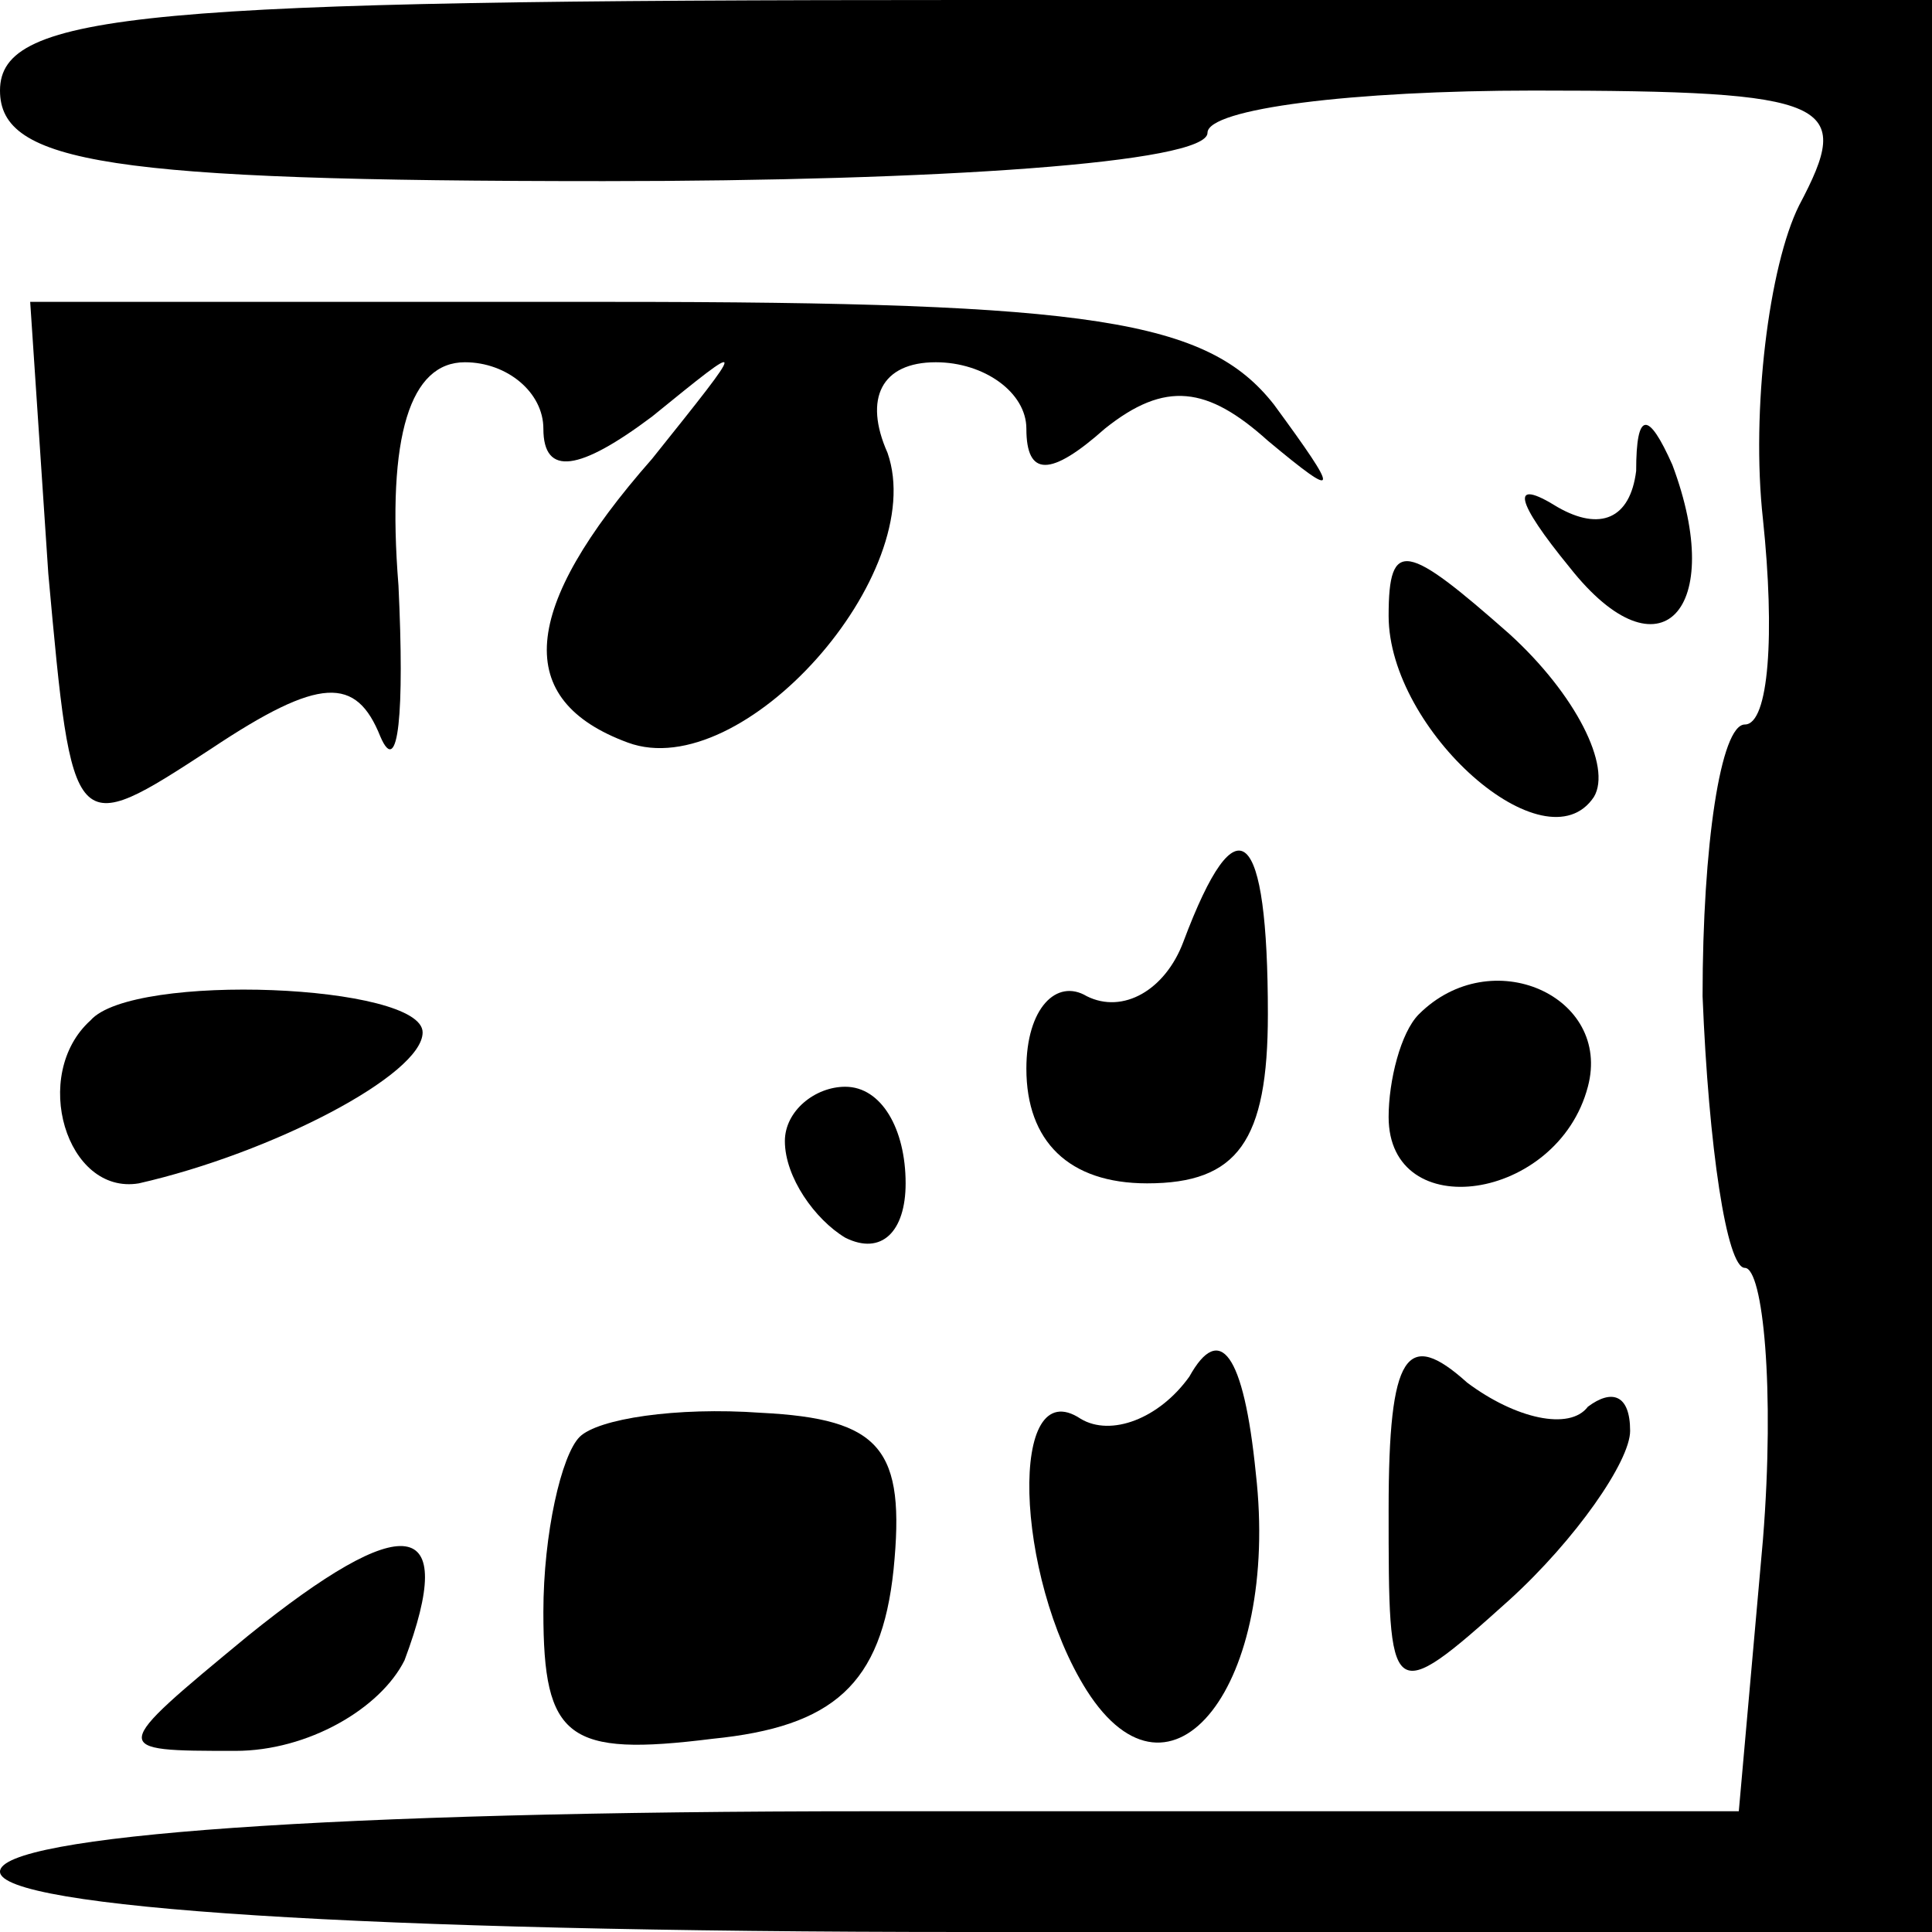 <?xml version="1.0" standalone="no"?>
<!DOCTYPE svg PUBLIC "-//W3C//DTD SVG 20010904//EN"
 "http://www.w3.org/TR/2001/REC-SVG-20010904/DTD/svg10.dtd">
<svg version="1.0" xmlns="http://www.w3.org/2000/svg"
 width="32pt" height="32pt" viewBox="0 0 32 32"
 preserveAspectRatio="xMidYMid meet">
<g transform="translate(0,32) scale(0.1,-0.1)"
fill="#000000" stroke="none">
<path fill="#000000" stroke="none" d="M0 305 c0 -12 18 -15 100 -15 55 0 100
3 100 8 0 4 24 7 54 7 50 0 53 -2 44 -19 -5 -10 -8 -34 -6 -52 2 -19 1 -34 -3
-34 -4 0 -7 -20 -7 -45 1 -25 4 -45 7 -45 3 0 5 -20 3 -45 l-4 -45 -144 0
c-89 0 -144 -4 -144 -10 0 -6 60 -10 160 -10 l160 0 0 160 0 160 -160 0 c-136
0 -160 -2 -160 -15z"/>
<path fill="#000000" stroke="none" d="M8 225 c4 -44 4 -44 27 -29 18 12 24
12 28 2 3 -7 4 4 3 25 -2 25 2 37 11 37 7 0 13 -5 13 -11 0 -8 6 -7 18 2 16
13 16 13 0 -7 -22 -25 -23 -40 -4 -47 19 -7 50 28 43 48 -4 9 -1 15 8 15 8 0
15 -5 15 -11 0 -8 4 -8 13 0 10 8 17 7 27 -2 12 -10 12 -9 1 6 -11 14 -30 17
-110 17 l-96 0 3 -45z"/>
<path fill="#000000" stroke="none" d="M271 242 c-1 -8 -6 -10 -13 -6 -8 5 -7
1 2 -10 15 -19 26 -7 17 17 -4 9 -6 9 -6 -1z"/>
<path fill="#000000" stroke="none" d="M230 218 c0 -19 26 -42 34 -30 3 5 -3
17 -14 27 -17 15 -20 16 -20 3z"/>
<path fill="#000000" stroke="none" d="M196 164 c-3 -8 -10 -12 -16 -9 -5 3
-10 -2 -10 -12 0 -12 7 -19 20 -19 15 0 20 7 20 28 0 31 -5 36 -14 12z"/>
<path fill="#000000" stroke="none" d="M15 151 c-10 -9 -4 -29 8 -27 22 5 47
18 47 25 0 8 -48 10 -55 2z"/>
<path fill="#000000" stroke="none" d="M235 152 c-3 -3 -5 -11 -5 -17 0 -18
28 -14 33 5 4 15 -16 24 -28 12z"/>
<path fill="#000000" stroke="none" d="M130 131 c0 -6 5 -13 10 -16 6 -3 10 1
10 9 0 9 -4 16 -10 16 -5 0 -10 -4 -10 -9z"/>
<path fill="#000000" stroke="none" d="M197 92 c-5 -7 -13 -10 -18 -7 -12 8
-11 -26 1 -45 14 -22 32 1 28 36 -2 20 -6 25 -11 16z"/>
<path fill="#000000" stroke="none" d="M230 70 c0 -32 0 -33 20 -15 11 10 20
23 20 28 0 6 -3 7 -7 4 -3 -4 -12 -2 -20 4 -10 9 -13 5 -13 -21z"/>
<path fill="#000000" stroke="none" d="M96 82 c-3 -3 -6 -16 -6 -29 0 -21 4
-24 28 -21 20 2 28 9 30 28 2 20 -2 25 -22 26 -14 1 -27 -1 -30 -4z"/>
<path fill="#000000" stroke="none" d="M41 49 c-23 -19 -23 -19 -2 -19 12 0
24 7 28 15 9 24 0 25 -26 4z"/>
</g>
</svg>
